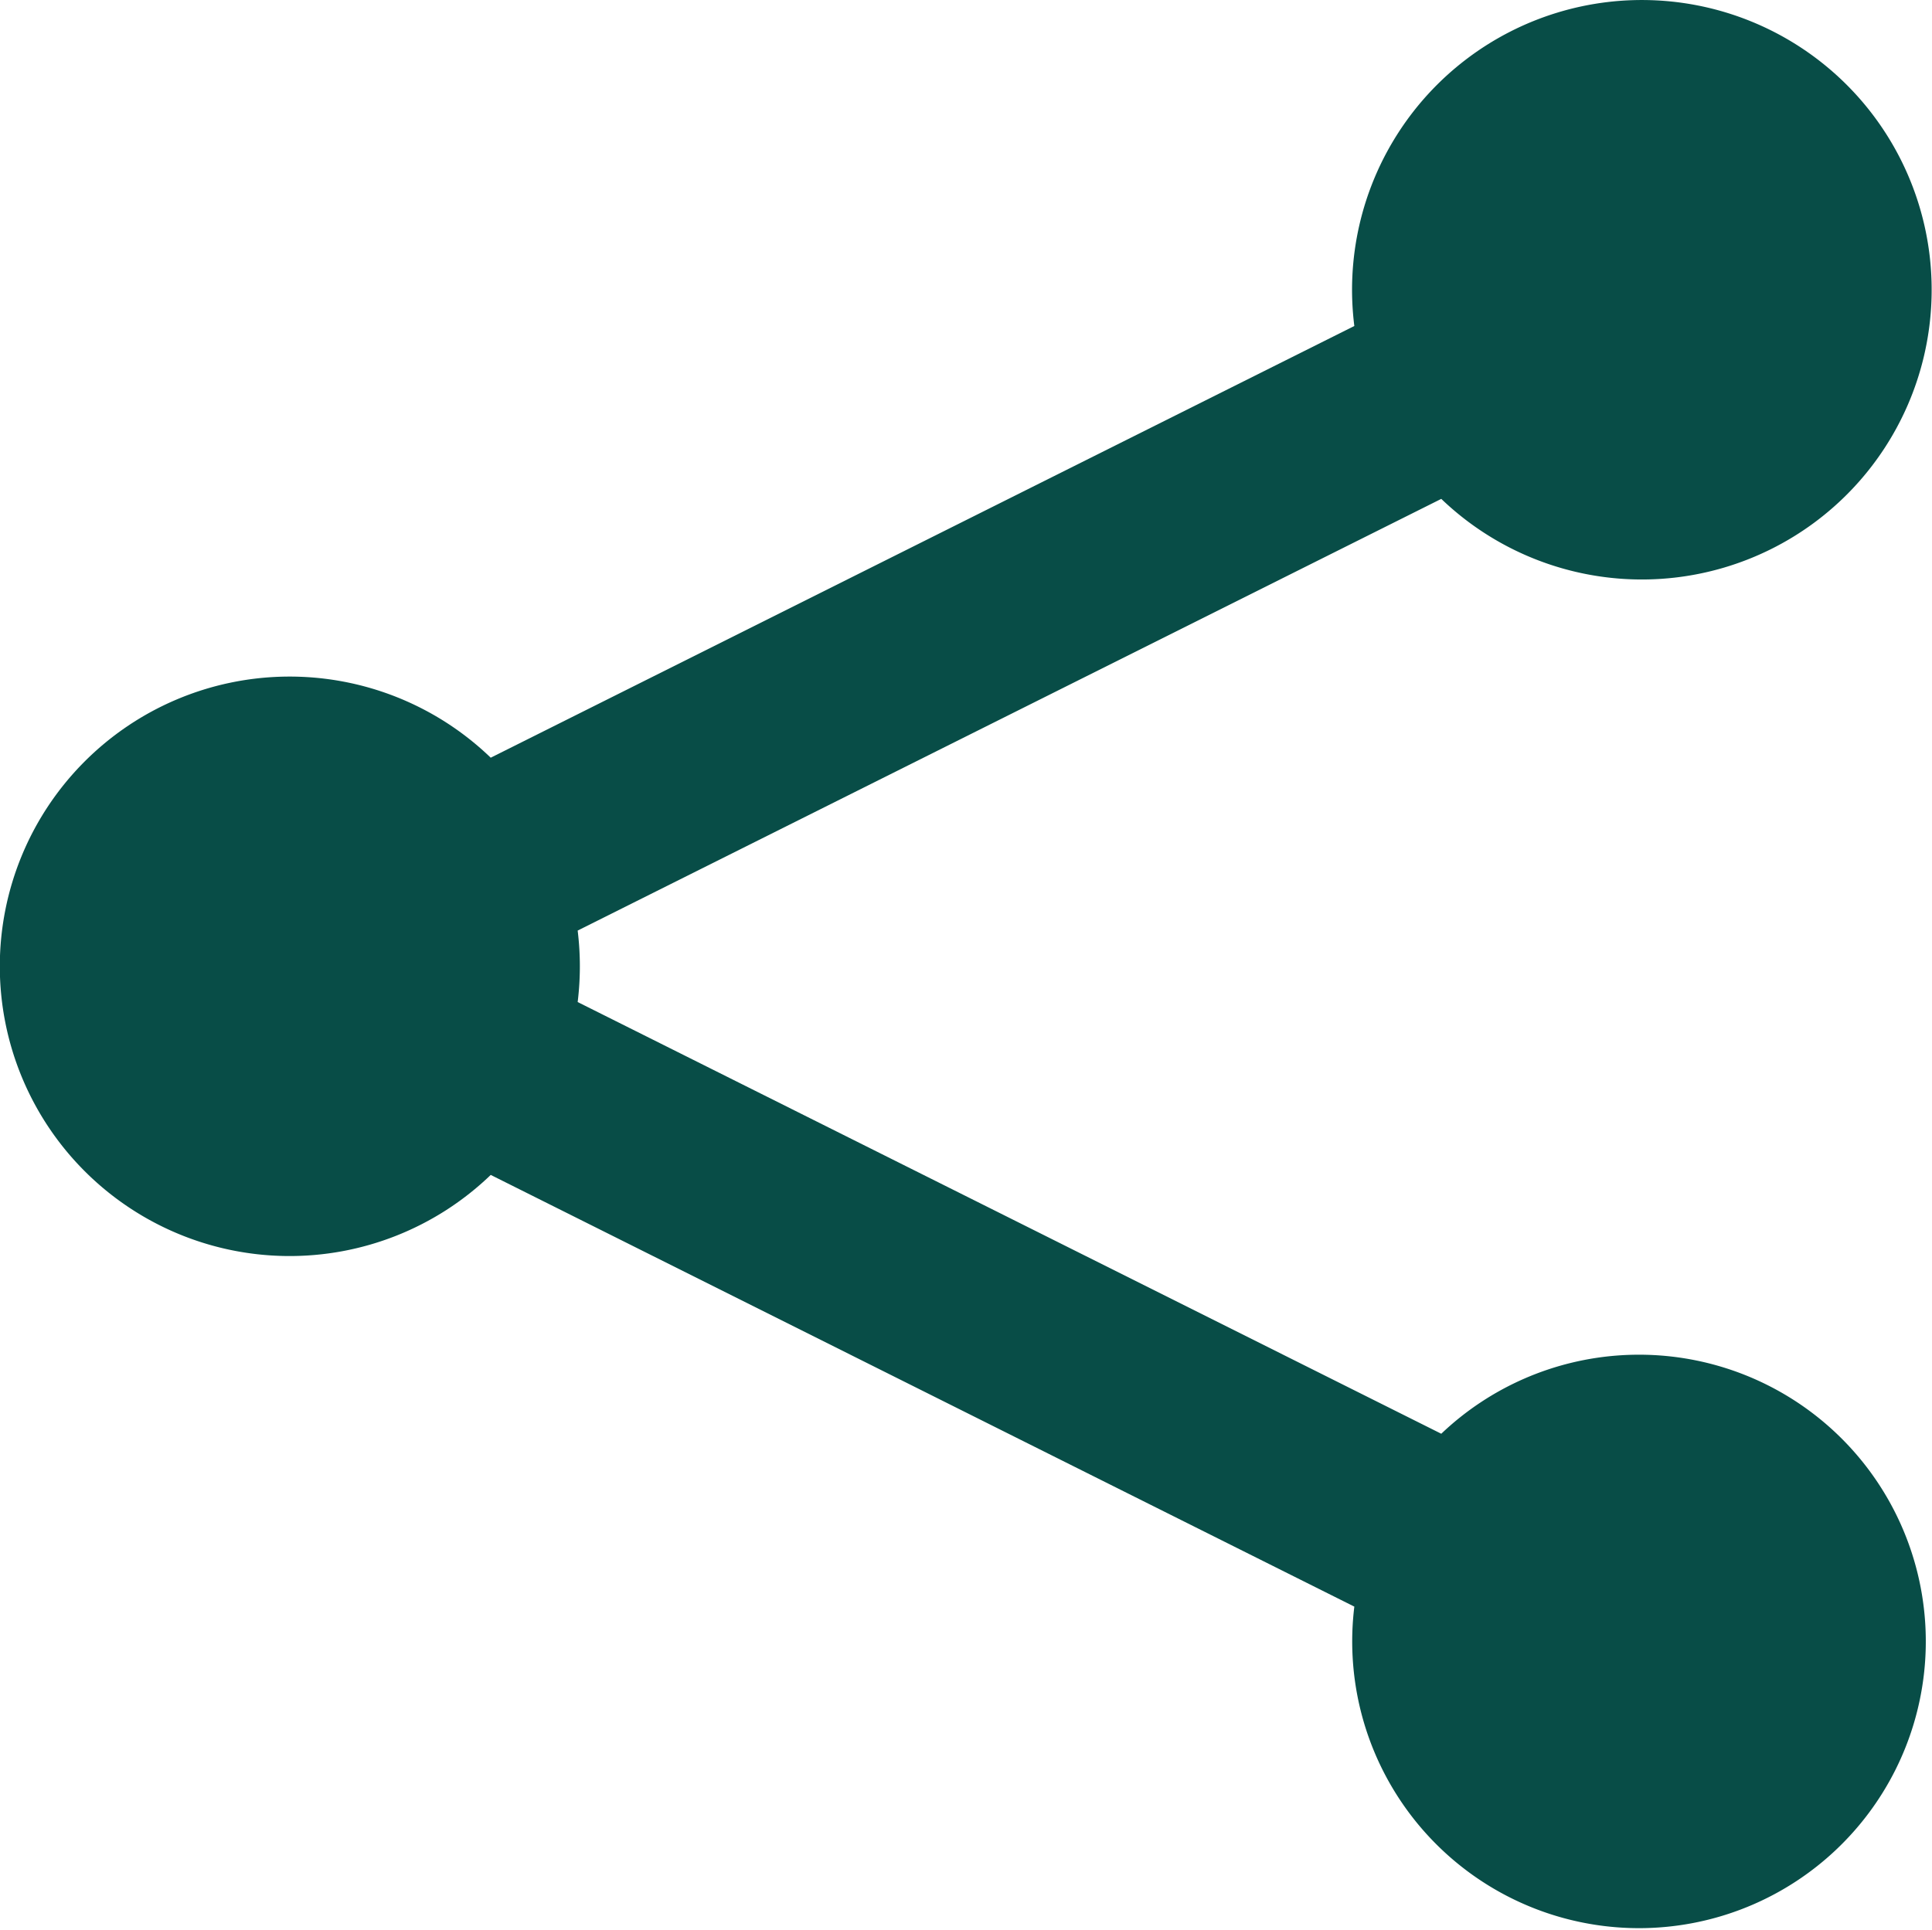 <svg xmlns="http://www.w3.org/2000/svg" width="18" height="17.982" viewBox="0 0 18 17.982"><defs><style>.a{fill:#084d47;}</style></defs><path class="a" d="M4.572,10.943a2.7,2.7,0,1,1,0-3.888l8.046-4.023a2.7,2.7,0,1,1,.81,1.611L5.382,8.666a2.727,2.727,0,0,1,0,.666l8.046,4.023a2.672,2.672,0,1,1-.81,1.611L4.572,10.943Z" transform="translate(0 0.006)"/></svg>